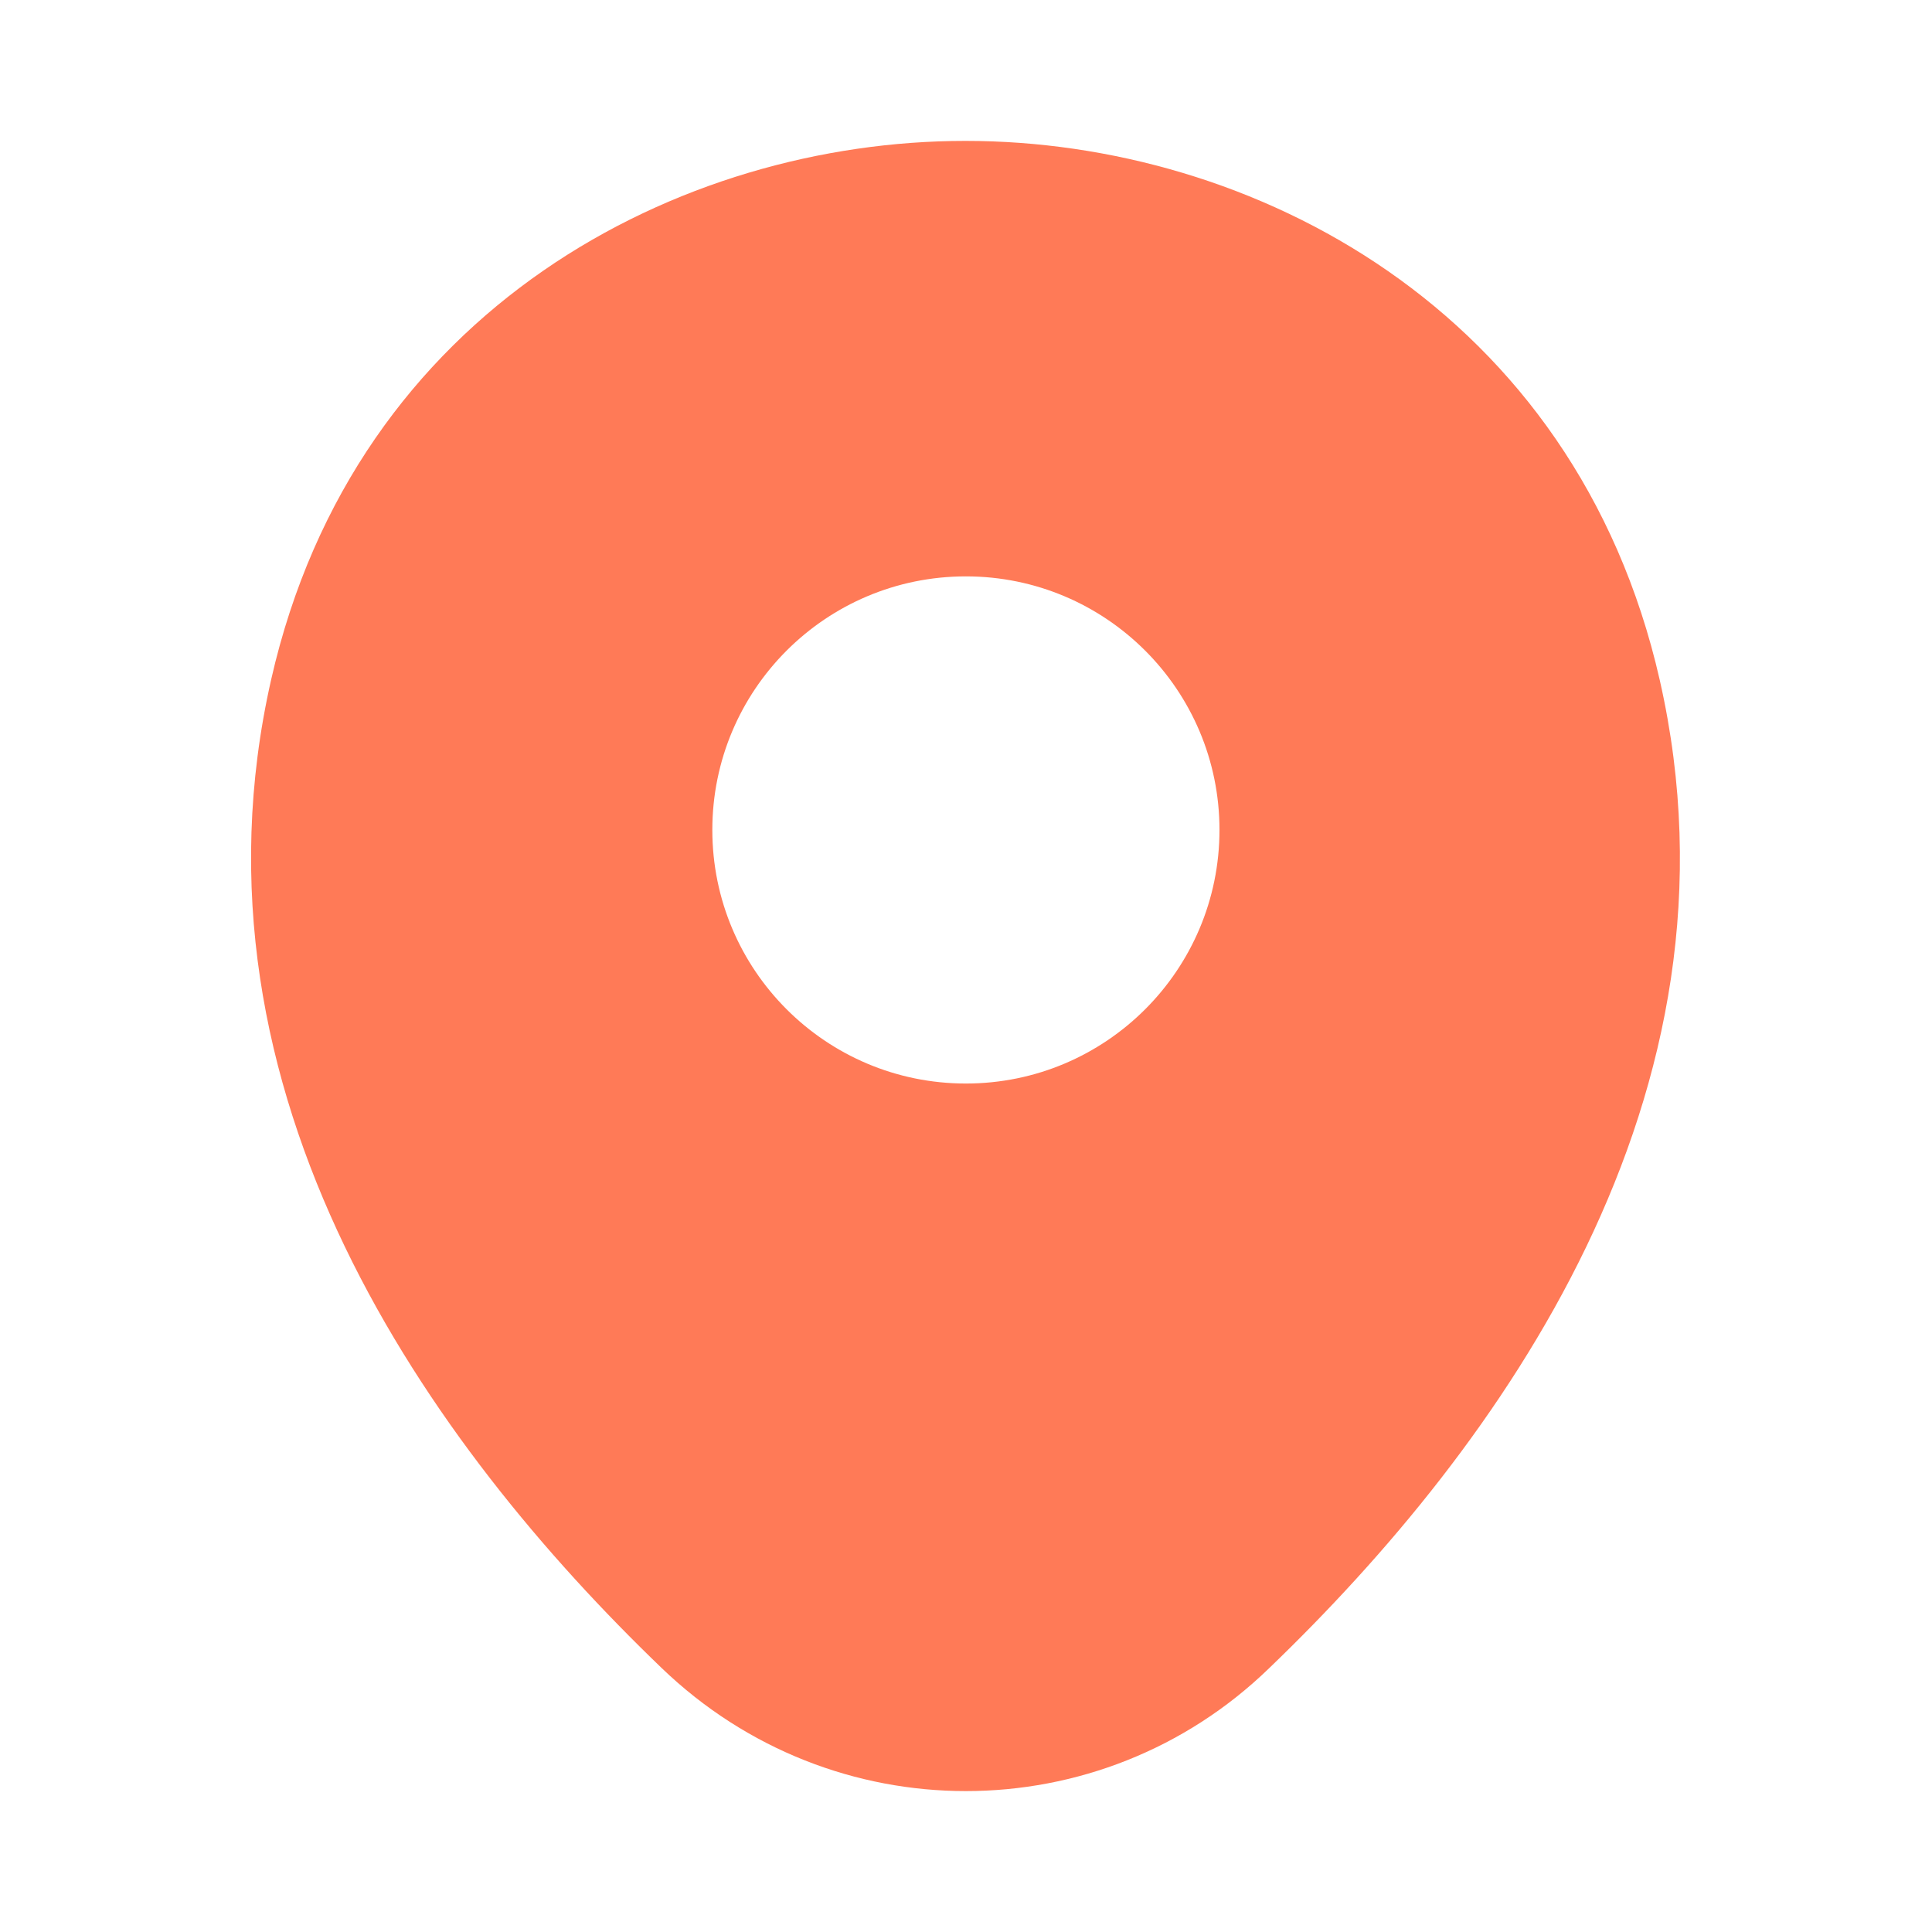 <svg width="30" height="30" viewBox="0 0 30 30" fill="none" xmlns="http://www.w3.org/2000/svg">
<g filter="url(#filter0_i_94_68789)">
<path d="M25.773 10.562C24.461 4.787 19.423 2.188 14.998 2.188C14.998 2.188 14.998 2.188 14.986 2.188C10.573 2.188 5.523 4.775 4.211 10.55C2.748 17 6.698 22.462 10.273 25.9C11.598 27.175 13.298 27.812 14.998 27.812C16.698 27.812 18.398 27.175 19.711 25.9C23.286 22.462 27.236 17.012 25.773 10.562ZM14.998 16.825C12.823 16.825 11.061 15.062 11.061 12.887C11.061 10.713 12.823 8.95 14.998 8.95C17.173 8.95 18.936 10.713 18.936 12.887C18.936 15.062 17.173 16.825 14.998 16.825Z" fill="#FF7A57"/>
</g>
<defs>
<filter id="filter0_i_94_68789" x="0" y="0" width="30" height="30" filterUnits="userSpaceOnUse" color-interpolation-filters="sRGB">
<feFlood flood-opacity="0" result="BackgroundImageFix"/>
<feBlend mode="normal" in="SourceGraphic" in2="BackgroundImageFix" result="shape"/>
<feColorMatrix in="SourceAlpha" type="matrix" values="0 0 0 0 0 0 0 0 0 0 0 0 0 0 0 0 0 0 127 0" result="hardAlpha"/>
<feOffset/>
<feGaussianBlur stdDeviation="3.5"/>
<feComposite in2="hardAlpha" operator="arithmetic" k2="-1" k3="1"/>
<feColorMatrix type="matrix" values="0 0 0 0 1 0 0 0 0 0.208 0 0 0 0 0 0 0 0 0.6 0"/>
<feBlend mode="normal" in2="shape" result="effect1_innerShadow_94_68789"/>
</filter>
</defs>
</svg>
